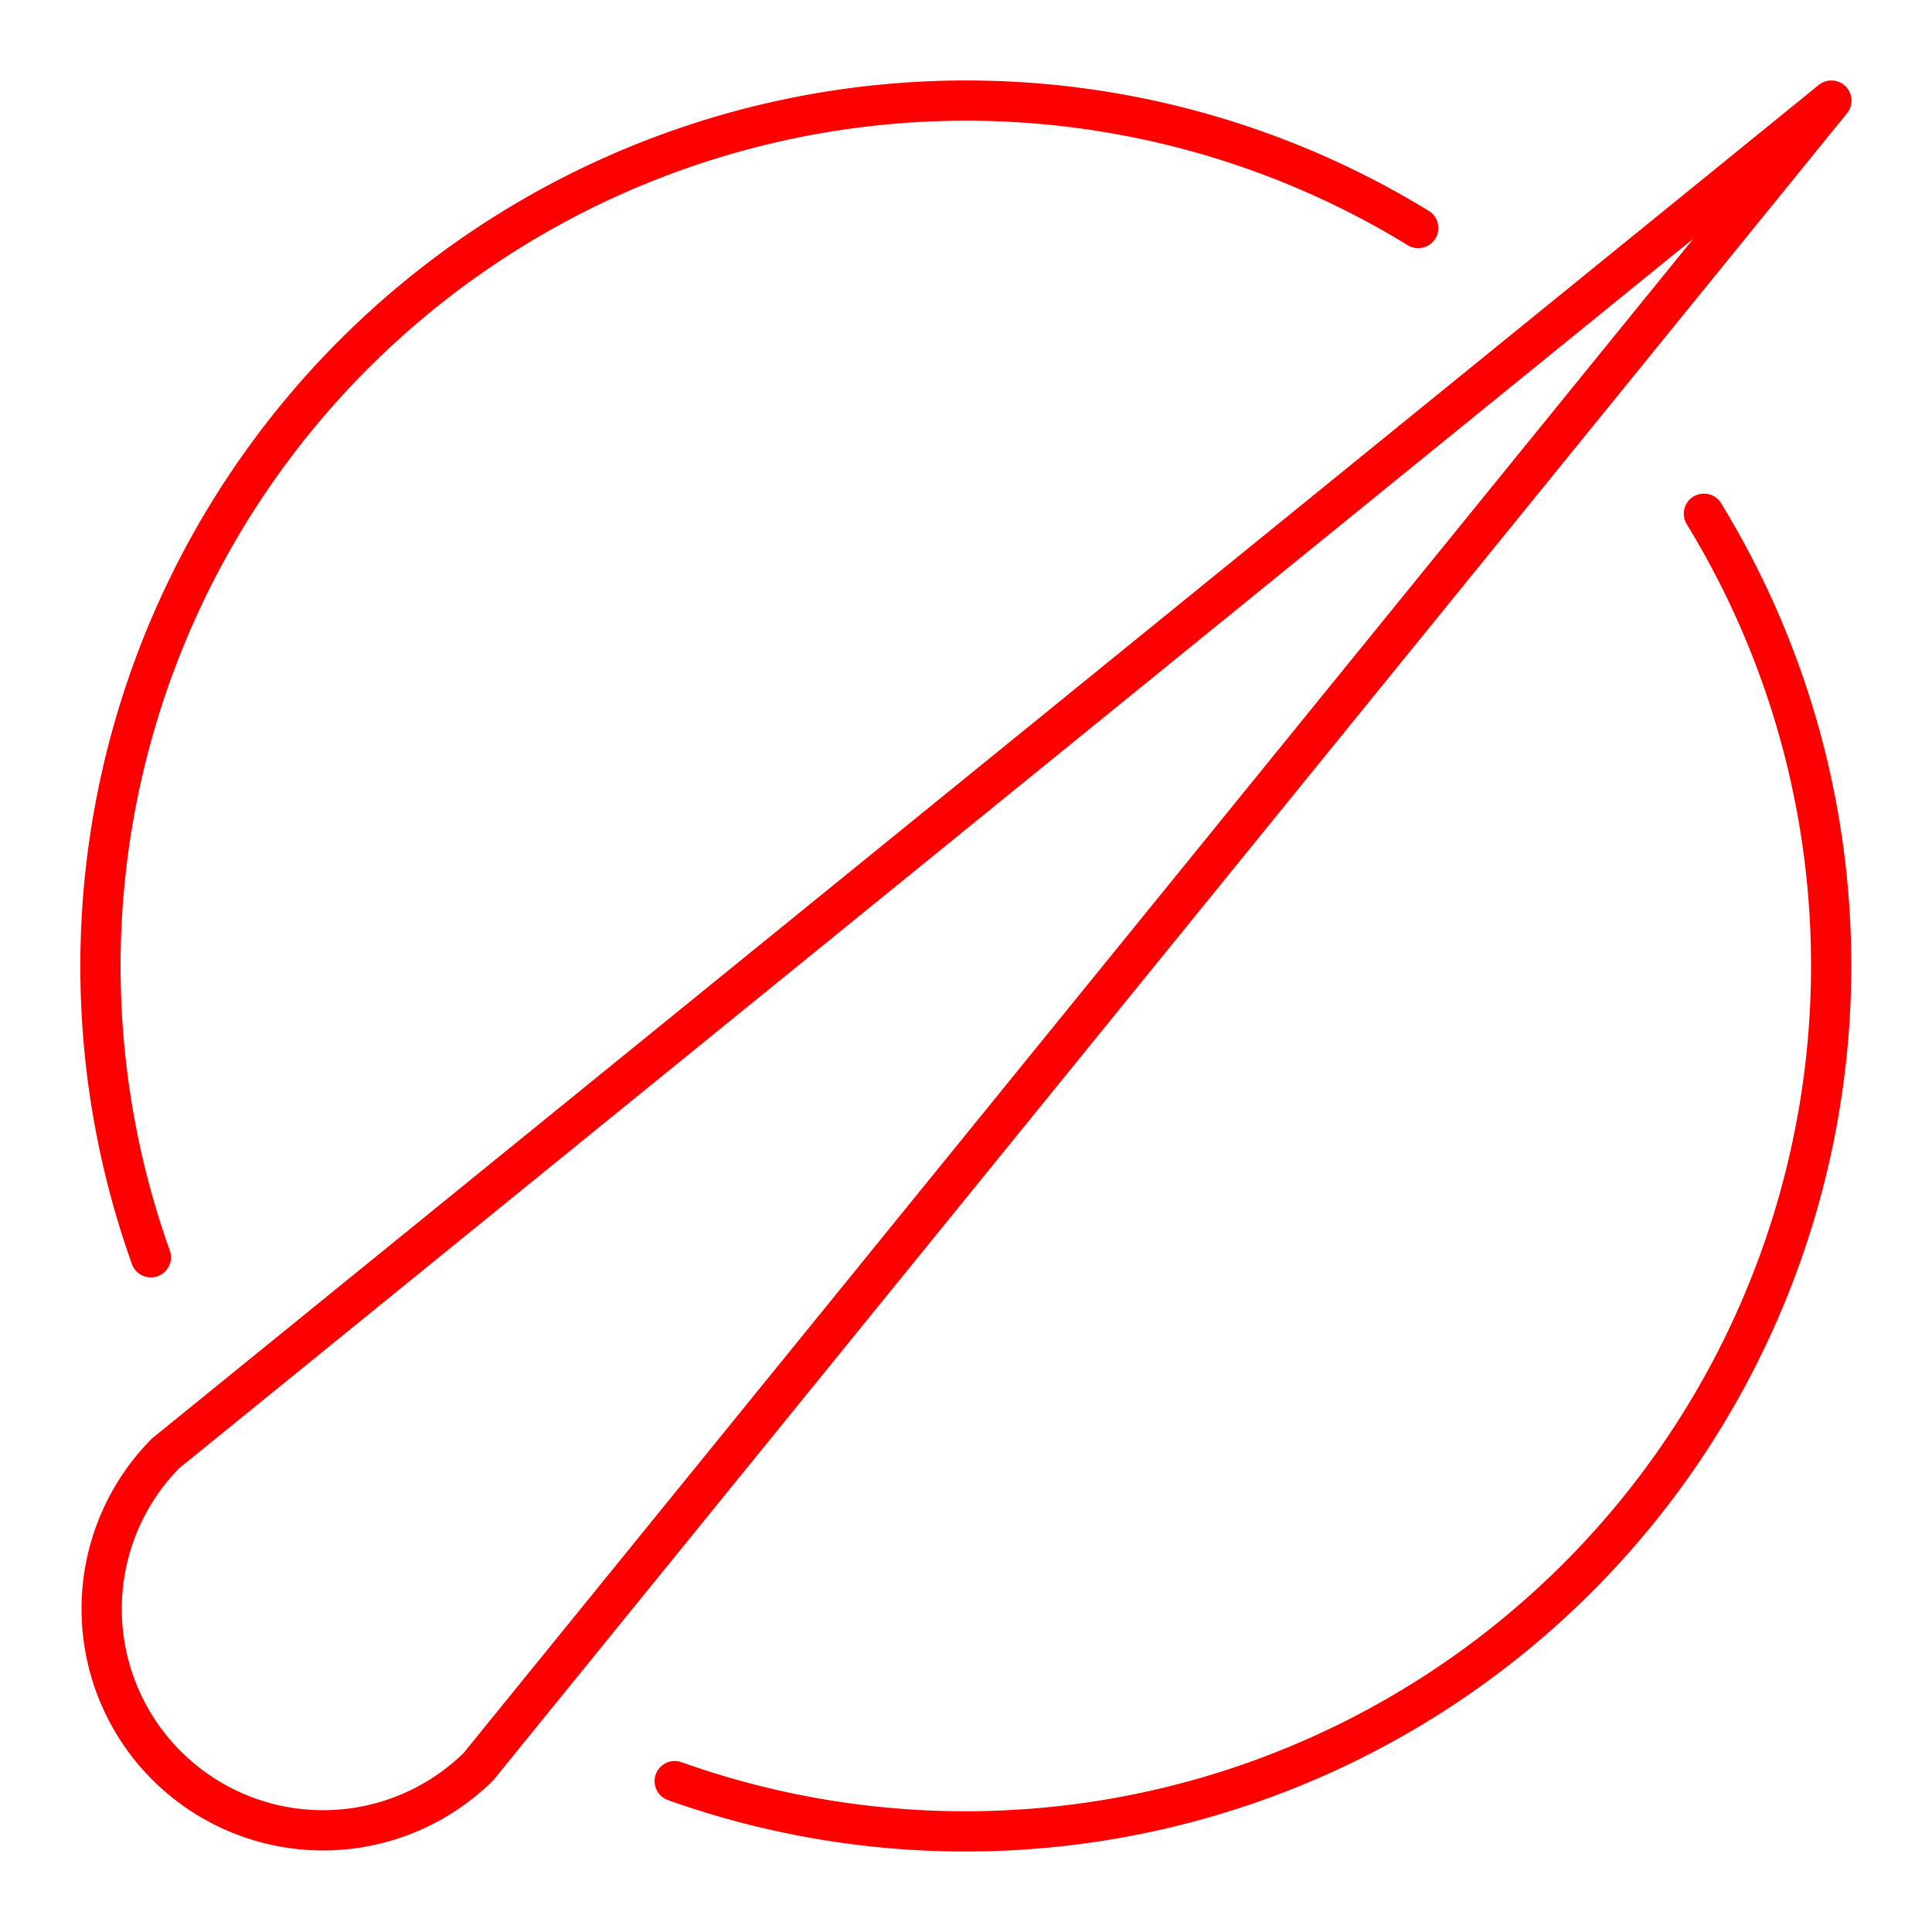 <svg xmlns="http://www.w3.org/2000/svg" viewBox="0 0 48 48"><defs><style>.a{fill:none;stroke:#FF0000;stroke-linecap:round;stroke-linejoin:round;}</style></defs><path class="a" d="M3.748,31.237A21.507,21.507,0,0,1,35.235,5.665"/><path class="a" d="M42.334,12.764a21.511,21.511,0,0,1-25.571,31.488"/><path class="a" d="M4.111,36.111a5.5,5.5,0,0,0,7.778,7.778L45.5,2.5Z"/></svg>